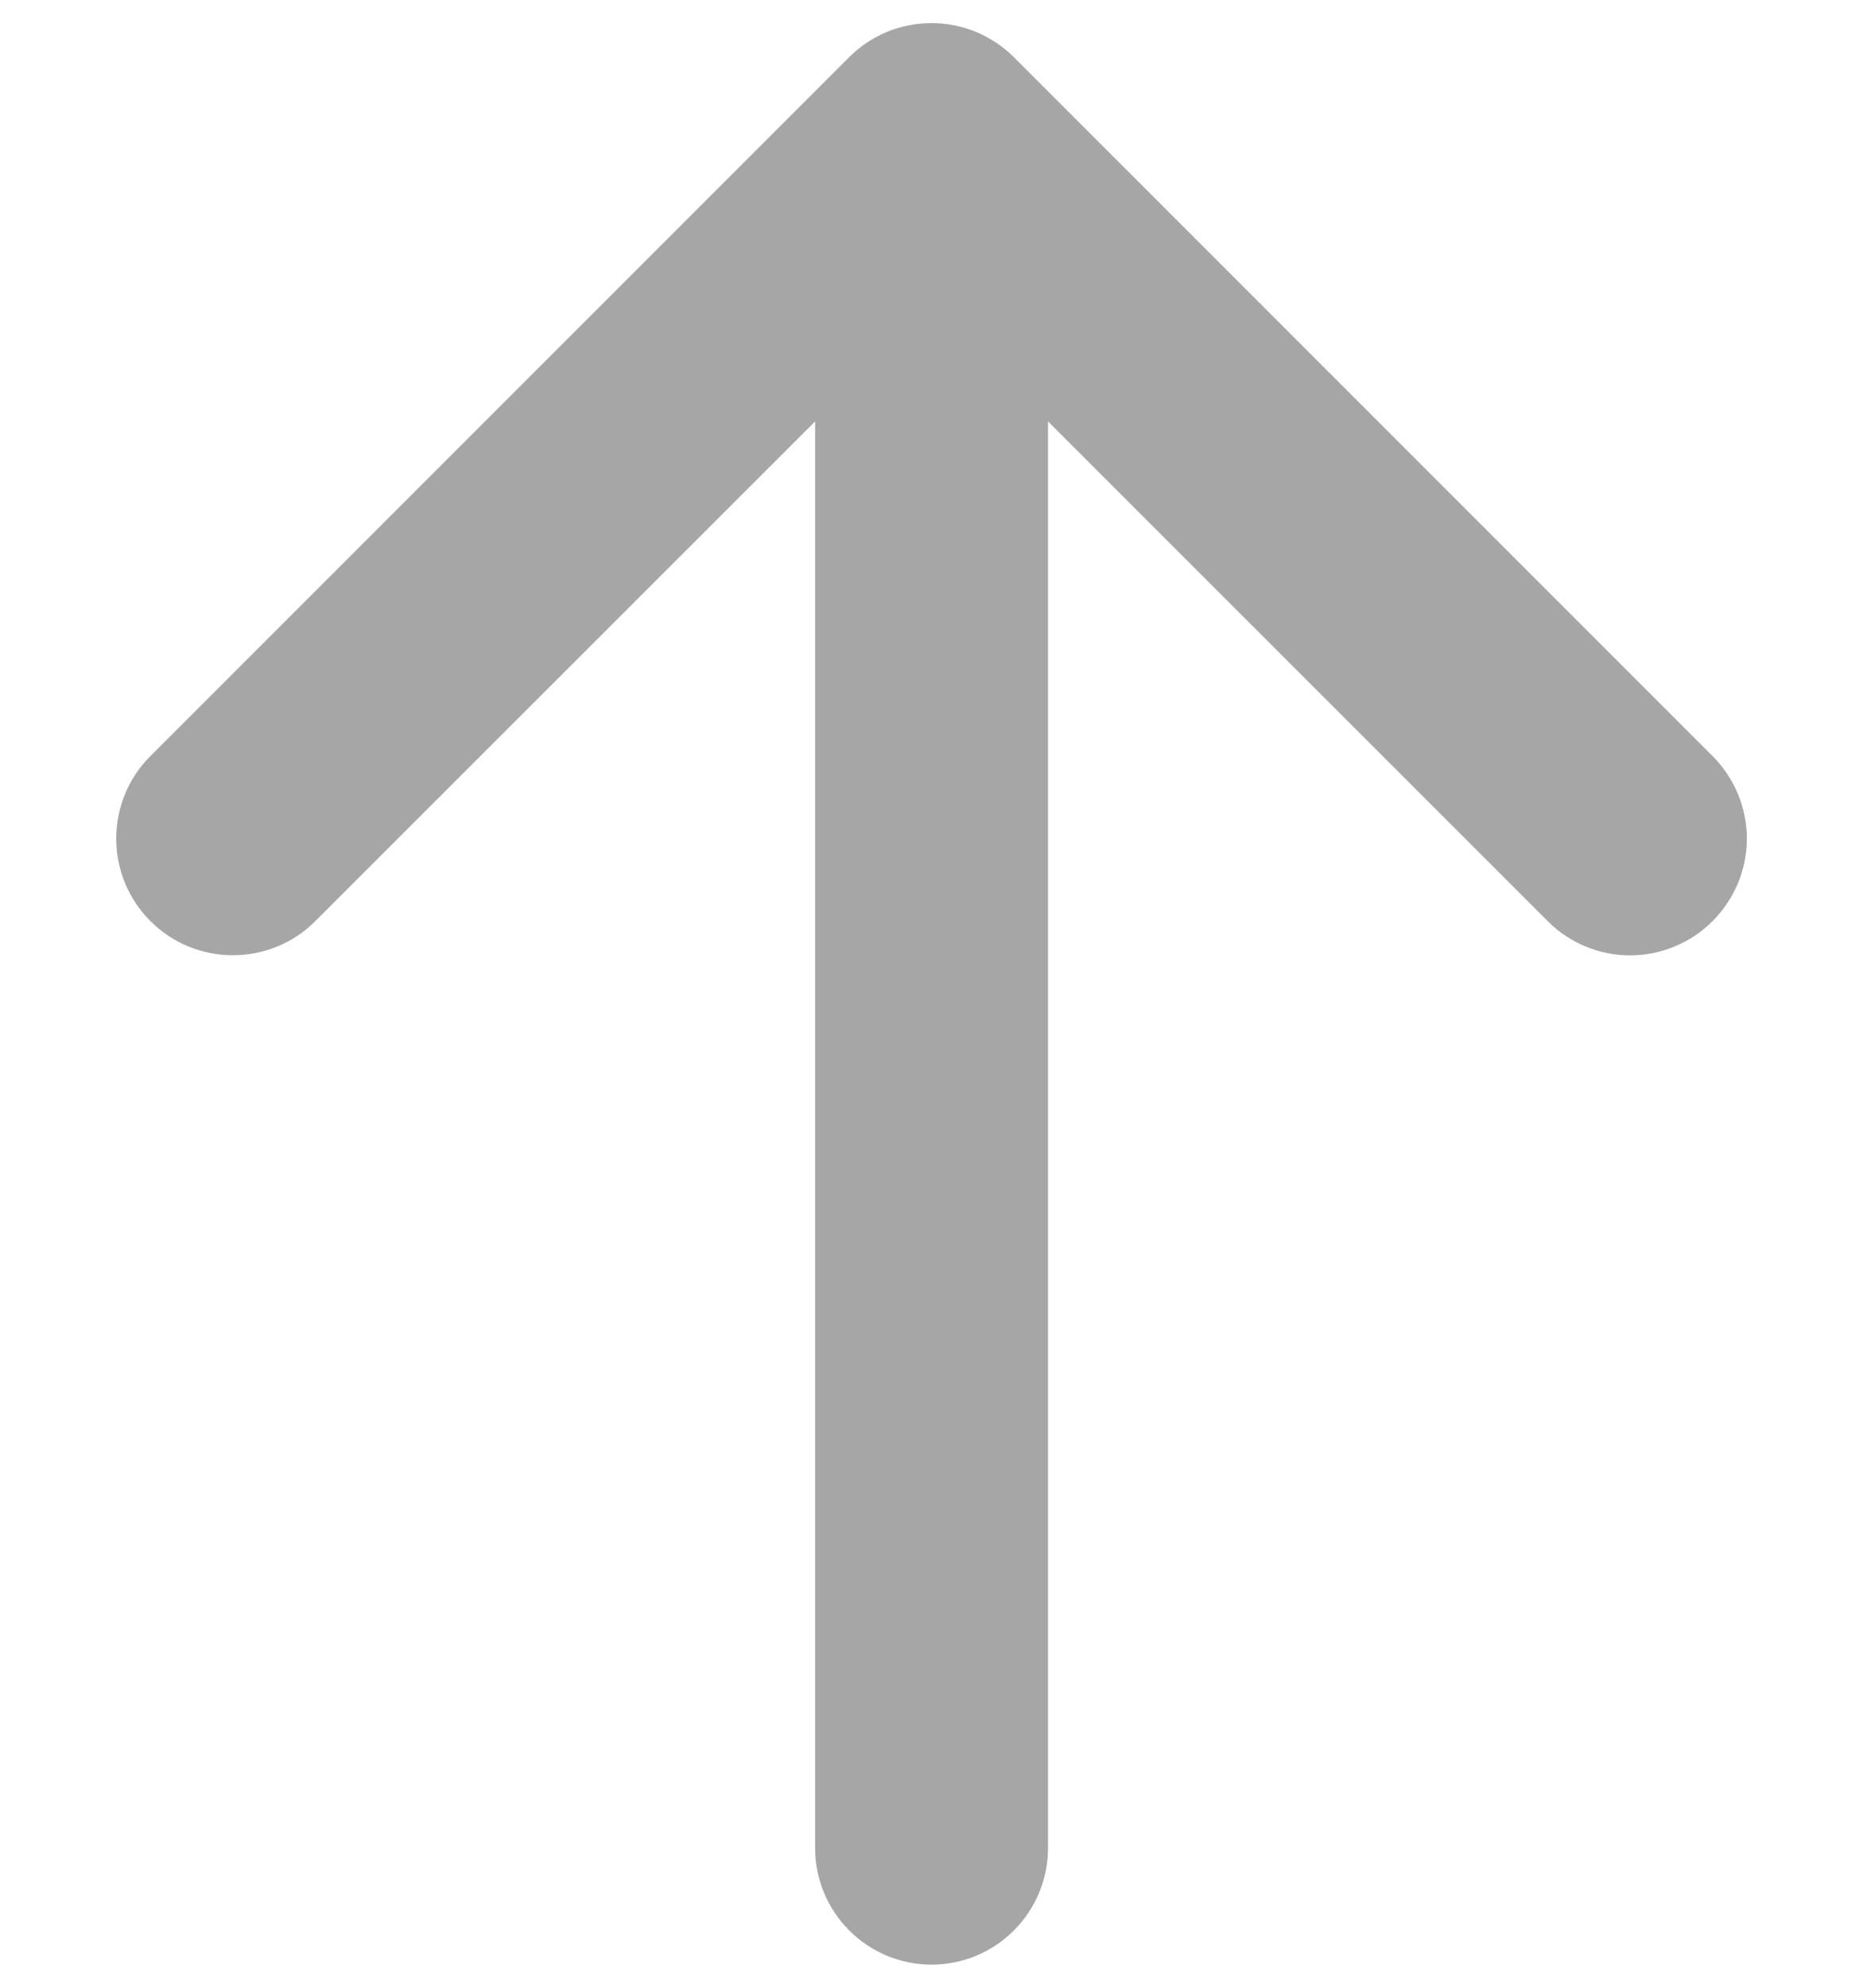 <svg xmlns="http://www.w3.org/2000/svg" width="15" height="16" viewBox="0 0 15 16" fill="none">
  <path d="M13.789 7.414C13.702 7.502 13.598 7.571 13.484 7.618C13.37 7.666 13.248 7.69 13.125 7.69C13.001 7.69 12.879 7.666 12.765 7.618C12.651 7.571 12.548 7.502 12.461 7.414L8.438 3.392V14.876C8.438 15.125 8.339 15.363 8.163 15.539C7.988 15.715 7.749 15.814 7.5 15.814C7.252 15.814 7.013 15.715 6.838 15.539C6.662 15.363 6.563 15.125 6.563 14.876V3.392L2.539 7.414C2.363 7.591 2.124 7.689 1.875 7.689C1.626 7.689 1.387 7.591 1.211 7.414C1.034 7.238 0.936 6.999 0.936 6.75C0.936 6.501 1.034 6.262 1.211 6.086L6.836 0.461C6.923 0.374 7.026 0.305 7.14 0.257C7.254 0.21 7.376 0.186 7.5 0.186C7.623 0.186 7.745 0.21 7.859 0.257C7.973 0.305 8.077 0.374 8.164 0.461L13.789 6.086C13.876 6.173 13.945 6.277 13.993 6.391C14.04 6.505 14.065 6.627 14.065 6.75C14.065 6.874 14.04 6.996 13.993 7.11C13.945 7.224 13.876 7.327 13.789 7.414Z" fill="#A6A6A6"/>
</svg>
